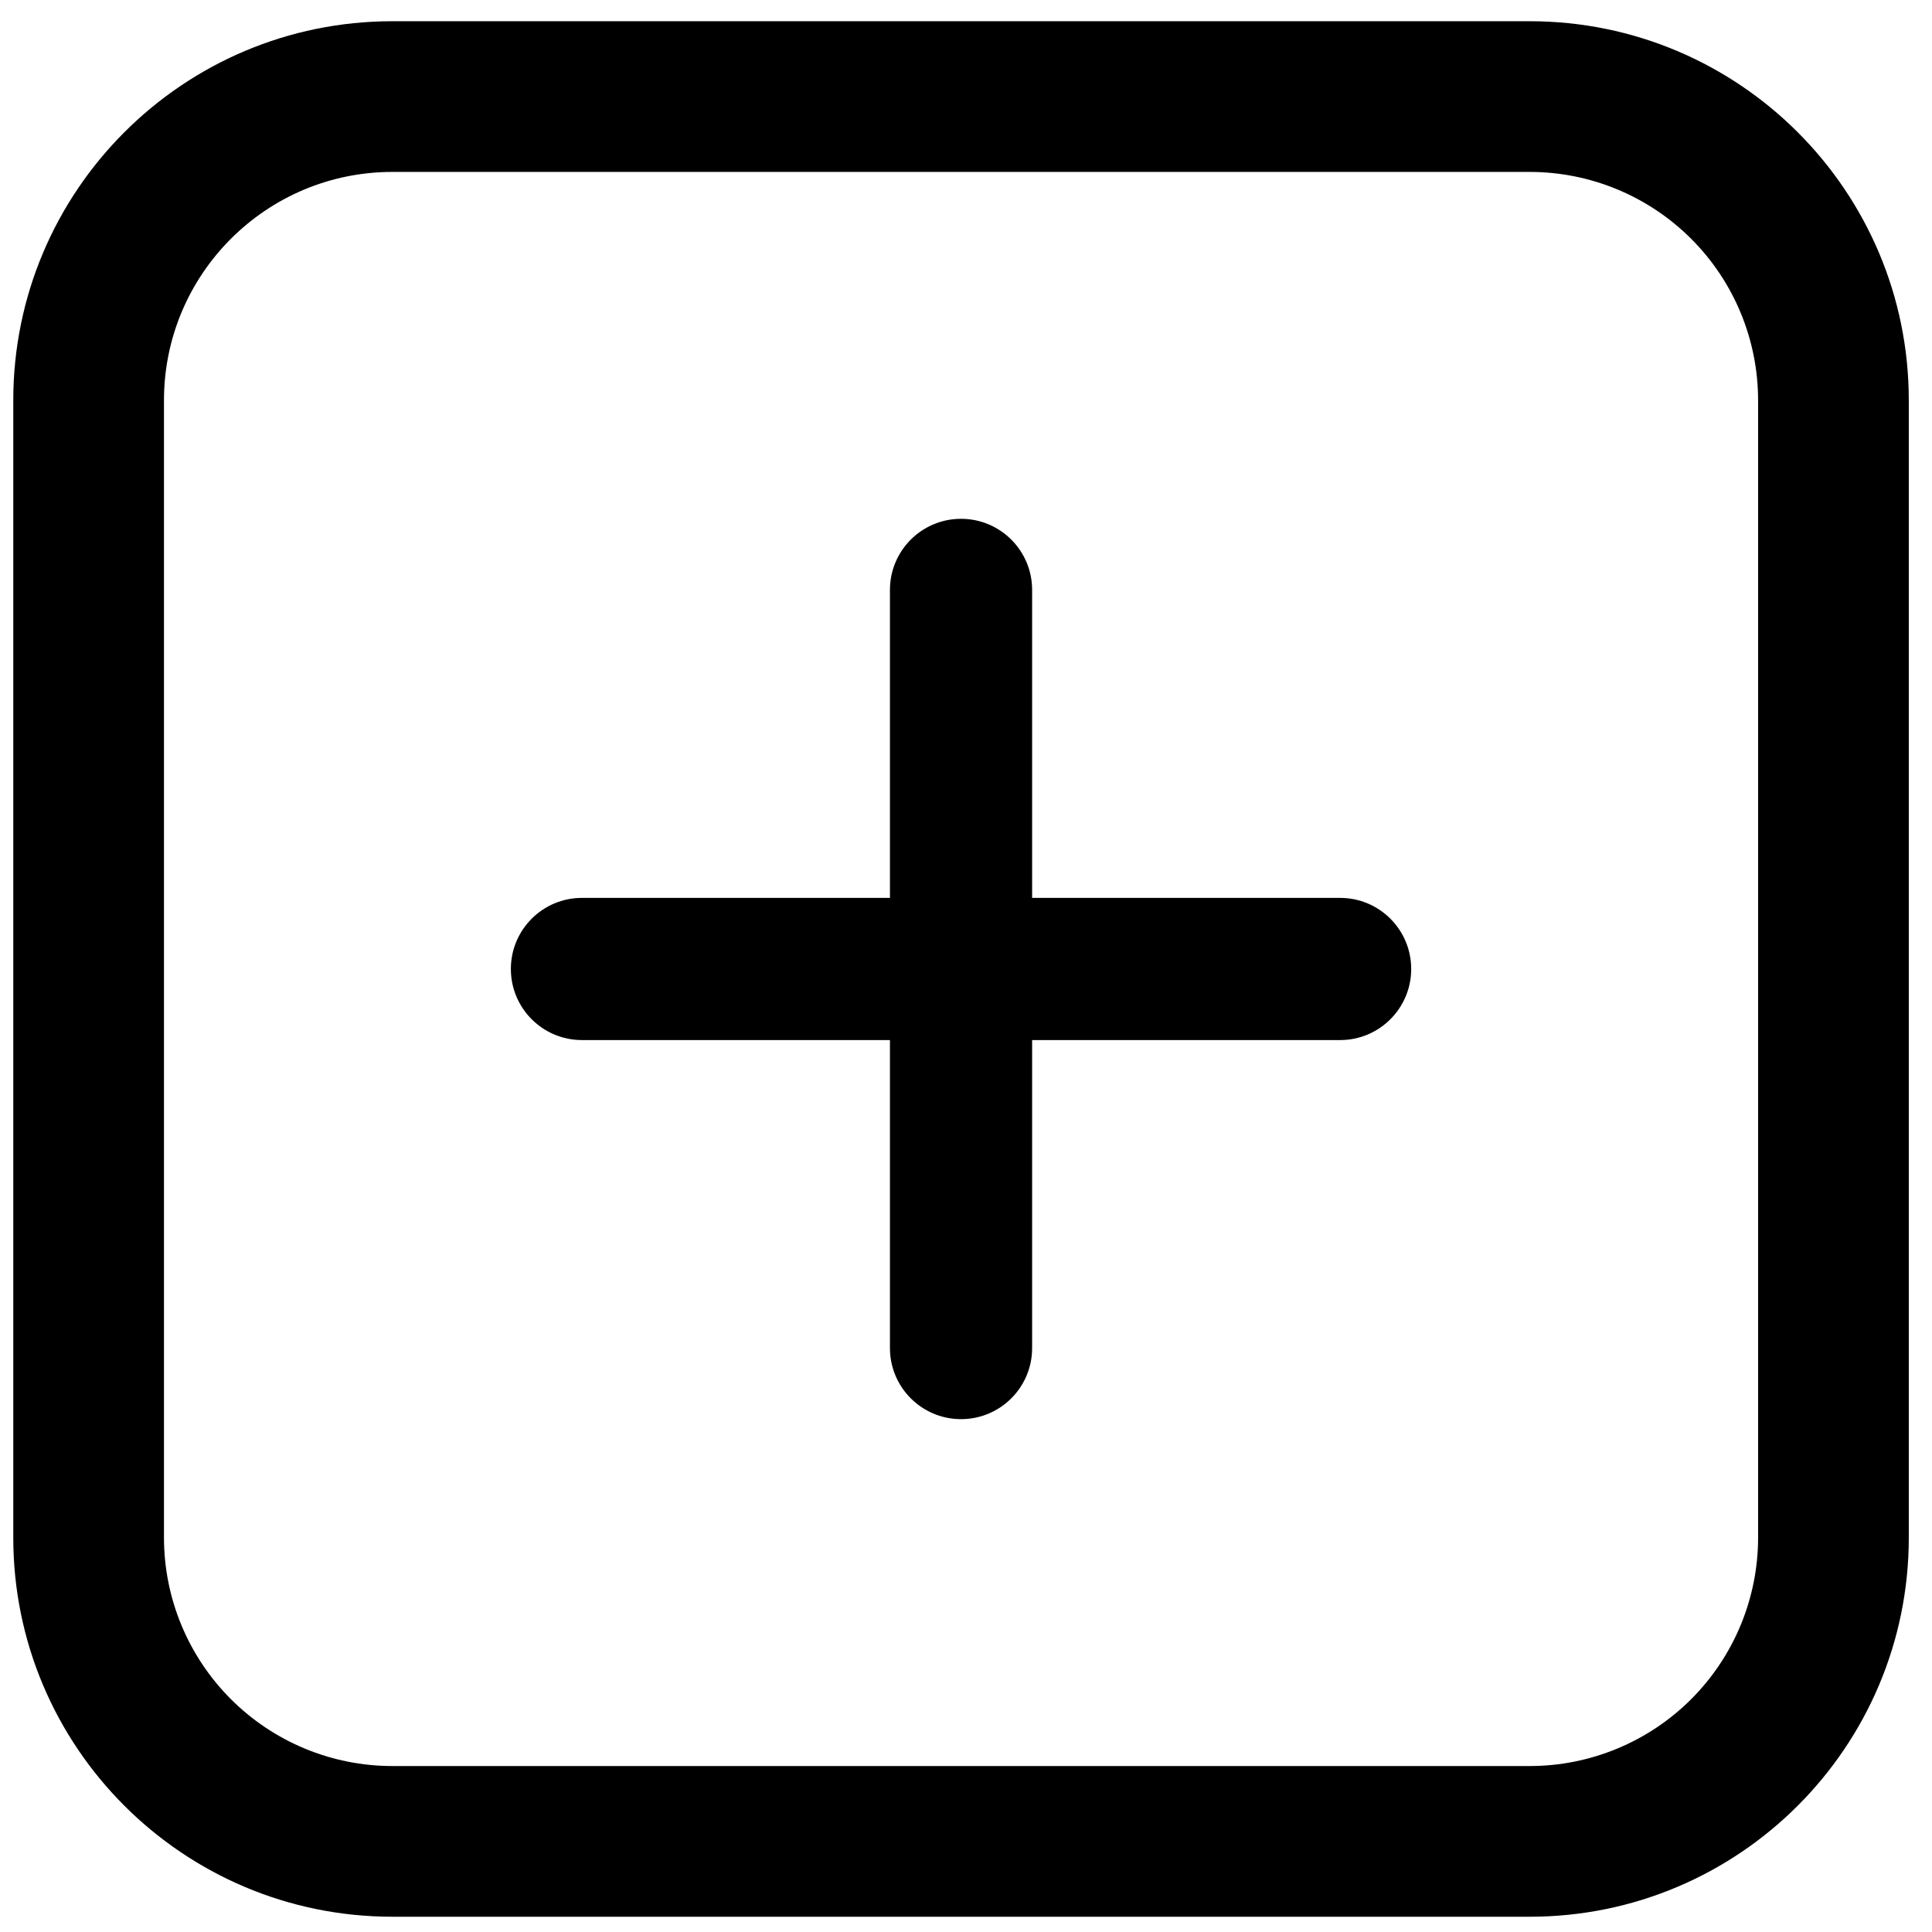 <svg width="71" height="71" viewBox="0 0 71 71" fill="none" xmlns="http://www.w3.org/2000/svg">
<path fill-rule="evenodd" clip-rule="evenodd" d="M14.42 0.78H56.215C63.909 0.78 70.147 7.018 70.147 14.712V56.507C70.147 64.201 63.909 70.439 56.215 70.439H14.42C6.726 70.439 0.488 64.201 0.488 56.507V14.712C0.488 7.018 6.726 0.78 14.42 0.78ZM62.151 62.443C63.725 60.868 64.609 58.733 64.609 56.507V14.712C64.609 12.486 63.725 10.351 62.151 8.777C60.576 7.202 58.441 6.318 56.215 6.318H14.42C9.784 6.318 6.026 10.076 6.026 14.712V56.507C6.026 58.733 6.91 60.868 8.485 62.443C10.059 64.017 12.194 64.901 14.42 64.901H56.215C58.441 64.901 60.576 64.017 62.151 62.443Z" fill="black"/>
<path d="M49.249 32.997H37.93V21.678C37.93 20.235 36.76 19.066 35.318 19.066C33.875 19.066 32.705 20.235 32.705 21.678V32.997H21.386C19.943 32.997 18.774 34.167 18.774 35.609C18.774 37.052 19.943 38.222 21.386 38.222H32.705V49.541C32.705 50.984 33.875 52.153 35.318 52.153C36.76 52.153 37.93 50.984 37.93 49.541V38.222H49.249C50.692 38.222 51.861 37.052 51.861 35.609C51.861 34.167 50.692 32.997 49.249 32.997Z" fill="black"/>
</svg>
